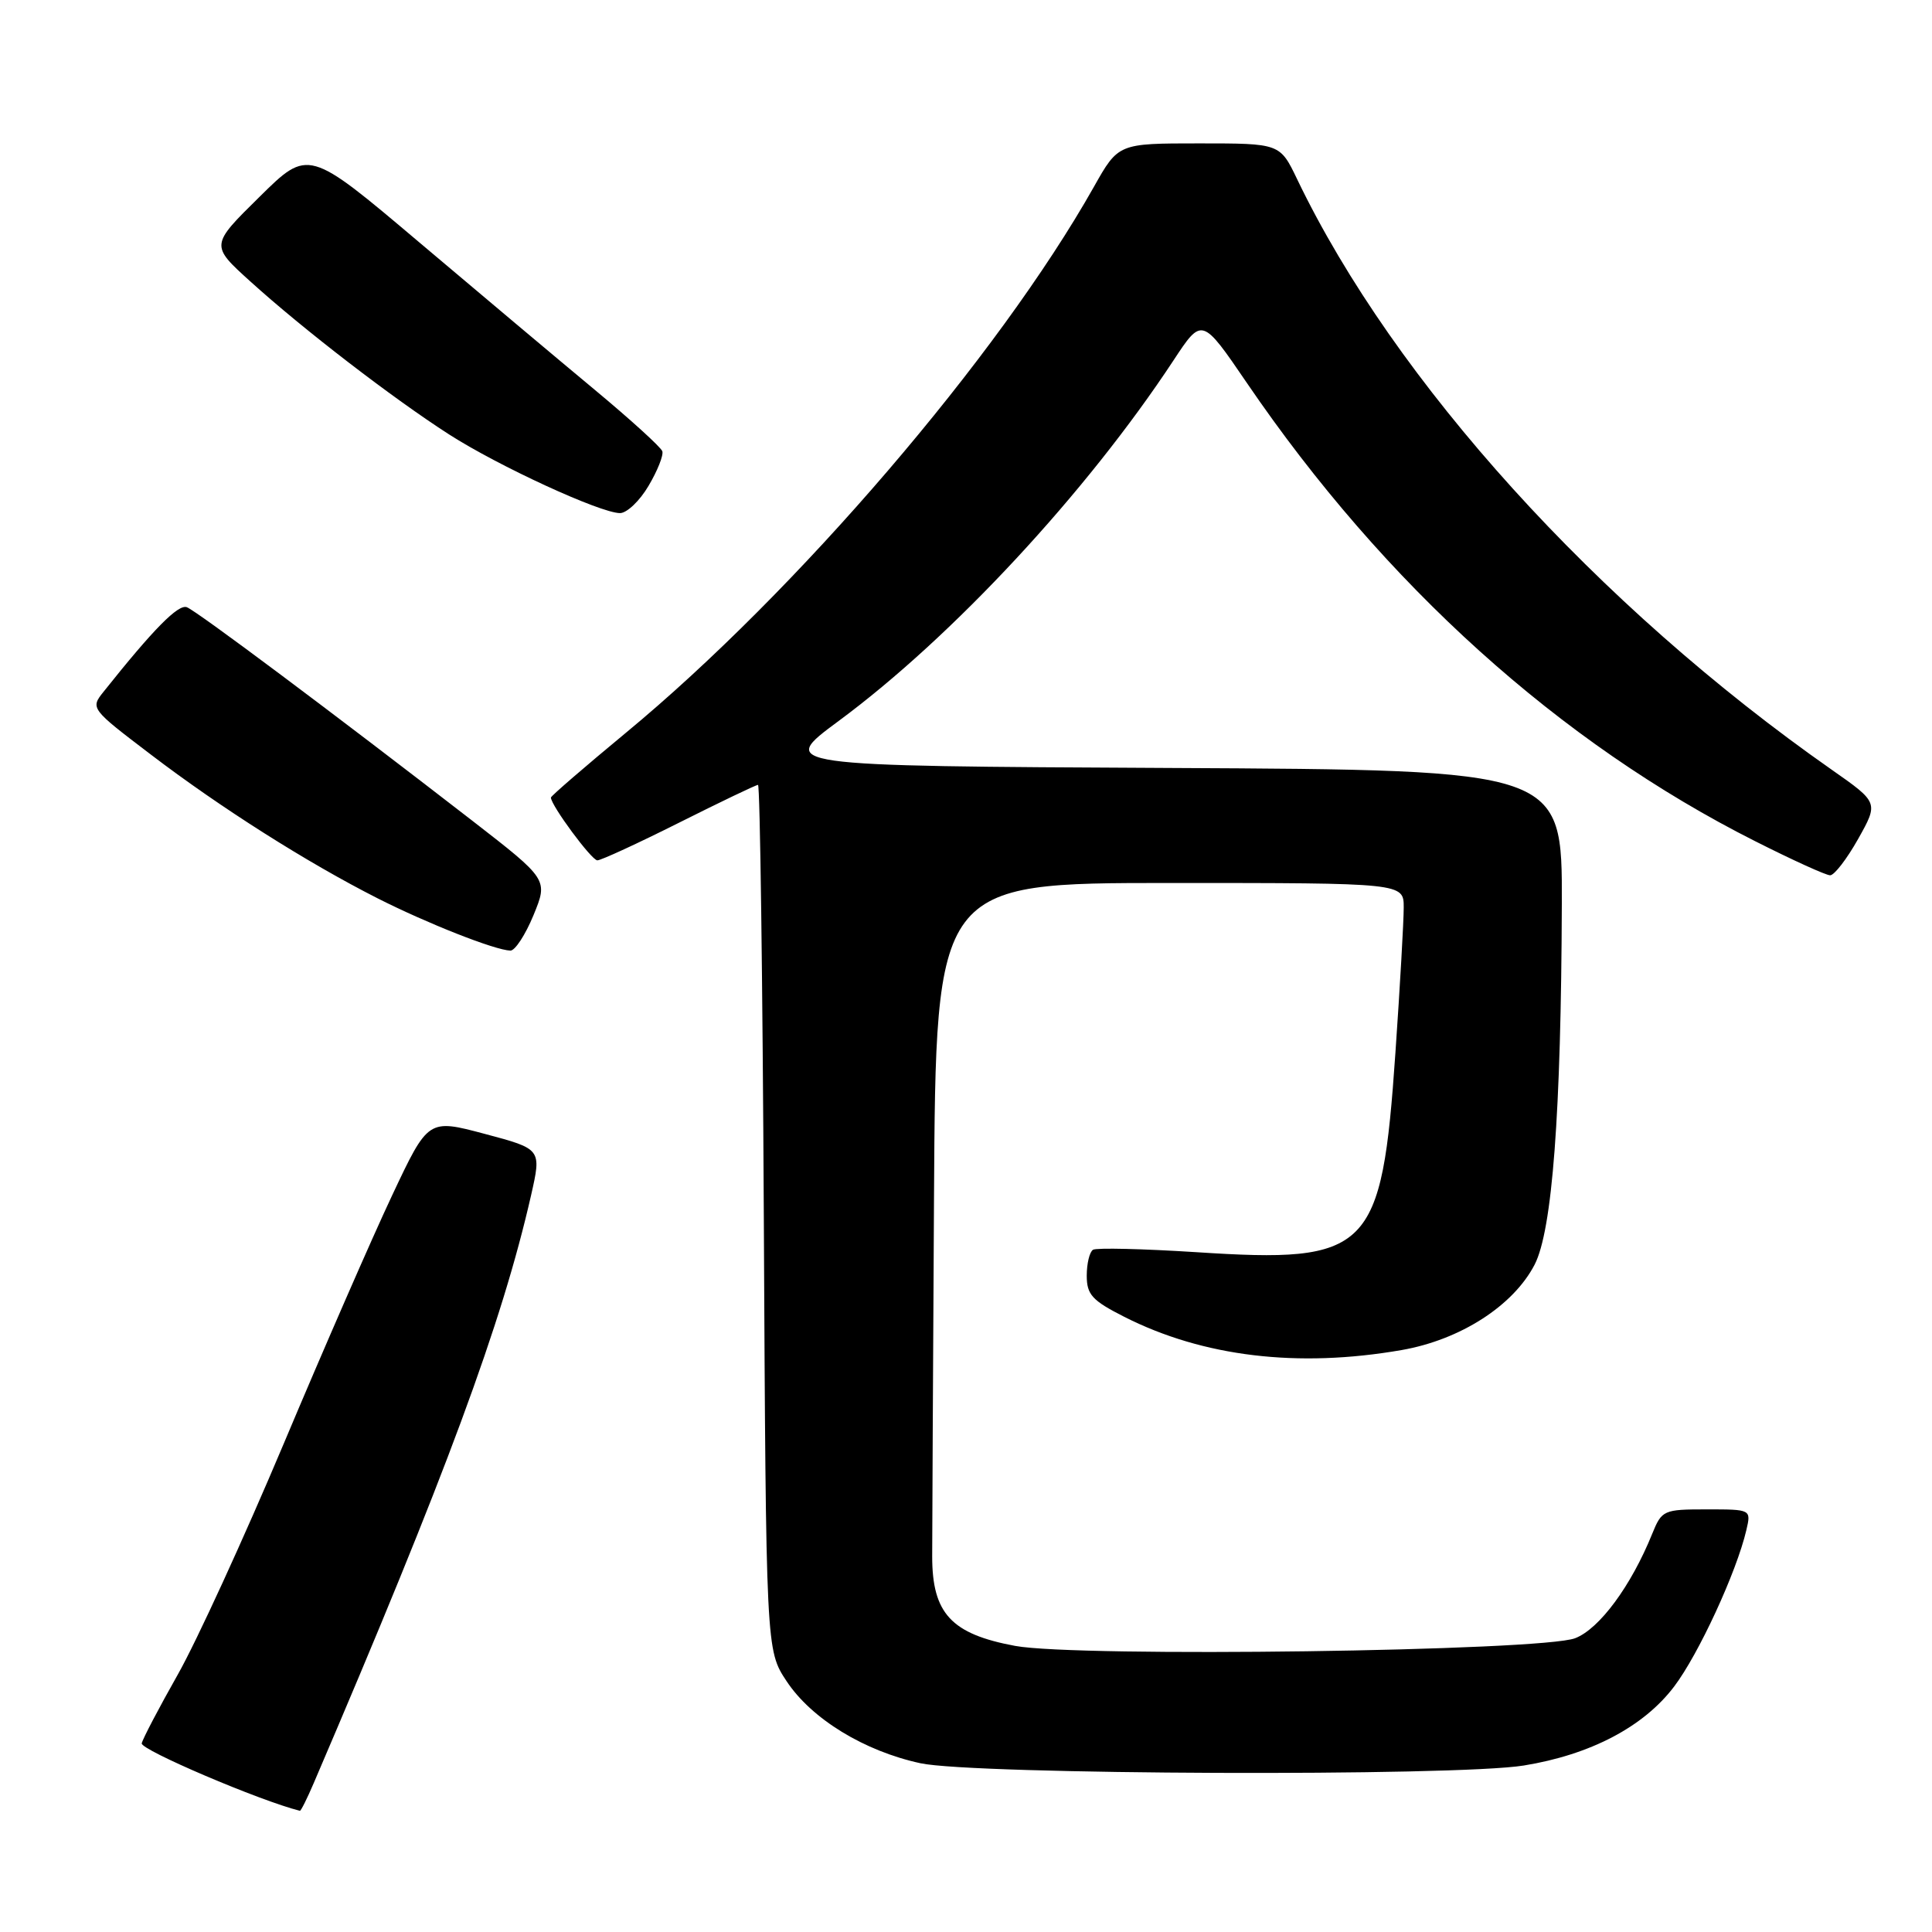 <?xml version="1.0" encoding="UTF-8" standalone="no"?>
<!DOCTYPE svg PUBLIC "-//W3C//DTD SVG 1.1//EN" "http://www.w3.org/Graphics/SVG/1.1/DTD/svg11.dtd" >
<svg xmlns="http://www.w3.org/2000/svg" xmlns:xlink="http://www.w3.org/1999/xlink" version="1.1" viewBox="0 0 256 256">
 <g >
 <path fill="currentColor"
d=" M 41.58 236.25 C 59.10 195.37 66.50 175.38 70.37 158.38 C 71.76 152.25 71.76 152.25 64.25 150.25 C 56.74 148.25 56.74 148.25 51.97 158.37 C 49.34 163.94 42.88 178.74 37.61 191.26 C 32.34 203.77 26.01 217.57 23.54 221.92 C 21.08 226.27 18.93 230.36 18.78 231.00 C 18.58 231.85 34.47 238.63 39.74 239.94 C 39.87 239.97 40.70 238.31 41.58 236.25 Z  M 201.91 233.94 C 210.73 232.51 217.79 228.81 221.82 223.49 C 225.06 219.23 230.11 208.29 231.40 202.75 C 232.04 200.00 232.04 200.00 226.14 200.00 C 220.42 200.00 220.20 200.10 218.92 203.25 C 216.13 210.15 211.93 215.83 208.72 217.07 C 204.29 218.79 142.85 219.63 134.51 218.09 C 126.05 216.52 123.52 213.79 123.52 206.24 C 123.52 203.08 123.63 181.71 123.76 158.75 C 124.00 117.00 124.00 117.00 155.00 117.00 C 186.00 117.00 186.00 117.00 186.00 120.25 C 186.00 122.04 185.51 130.70 184.90 139.50 C 183.08 165.87 181.53 167.42 158.51 165.92 C 151.44 165.47 145.29 165.32 144.83 165.60 C 144.37 165.89 144.00 167.43 144.00 169.04 C 144.00 171.55 144.72 172.33 148.98 174.49 C 159.42 179.78 171.97 181.28 185.72 178.89 C 193.50 177.53 200.51 173.03 203.34 167.58 C 205.69 163.04 206.86 147.53 206.95 119.76 C 207.00 102.02 207.00 102.02 155.02 101.76 C 103.05 101.50 103.05 101.50 111.13 95.53 C 126.20 84.39 143.94 65.29 155.49 47.76 C 159.27 42.02 159.27 42.02 165.23 50.76 C 183.46 77.49 206.68 98.42 232.58 111.47 C 237.49 113.95 241.95 115.98 242.50 115.98 C 243.05 115.99 244.72 113.82 246.21 111.17 C 248.92 106.34 248.92 106.34 242.71 101.99 C 211.63 80.23 184.75 50.54 171.88 23.75 C 169.60 19.00 169.60 19.00 158.90 19.00 C 148.19 19.00 148.19 19.00 144.95 24.75 C 132.30 47.20 105.53 78.43 82.93 97.10 C 77.47 101.62 73.00 105.48 73.00 105.68 C 73.00 106.71 78.39 114.00 79.15 114.00 C 79.64 114.00 84.52 111.75 90.00 109.00 C 95.48 106.25 100.18 104.00 100.44 104.00 C 100.71 104.00 101.05 129.80 101.21 161.32 C 101.50 218.65 101.50 218.65 104.23 222.77 C 107.53 227.76 114.51 232.03 121.97 233.64 C 129.05 235.17 192.89 235.41 201.91 233.94 Z  M 70.69 121.27 C 72.63 116.54 72.63 116.54 62.57 108.74 C 44.24 94.55 26.09 80.97 24.76 80.46 C 23.62 80.02 20.34 83.35 13.73 91.65 C 11.96 93.86 12.00 93.91 20.01 100.00 C 29.27 107.06 40.72 114.31 50.03 119.03 C 56.61 122.36 65.58 125.90 67.63 125.96 C 68.24 125.98 69.62 123.87 70.69 121.27 Z  M 85.94 64.37 C 87.12 62.38 87.94 60.32 87.76 59.79 C 87.59 59.27 83.57 55.61 78.83 51.67 C 74.09 47.73 63.61 38.92 55.54 32.10 C 40.86 19.69 40.86 19.69 34.37 26.10 C 27.87 32.50 27.87 32.50 33.19 37.31 C 40.19 43.65 52.03 52.76 59.50 57.56 C 66.06 61.77 79.53 67.97 82.15 67.99 C 83.06 67.99 84.77 66.37 85.94 64.37 Z "/>
</g>
</svg>